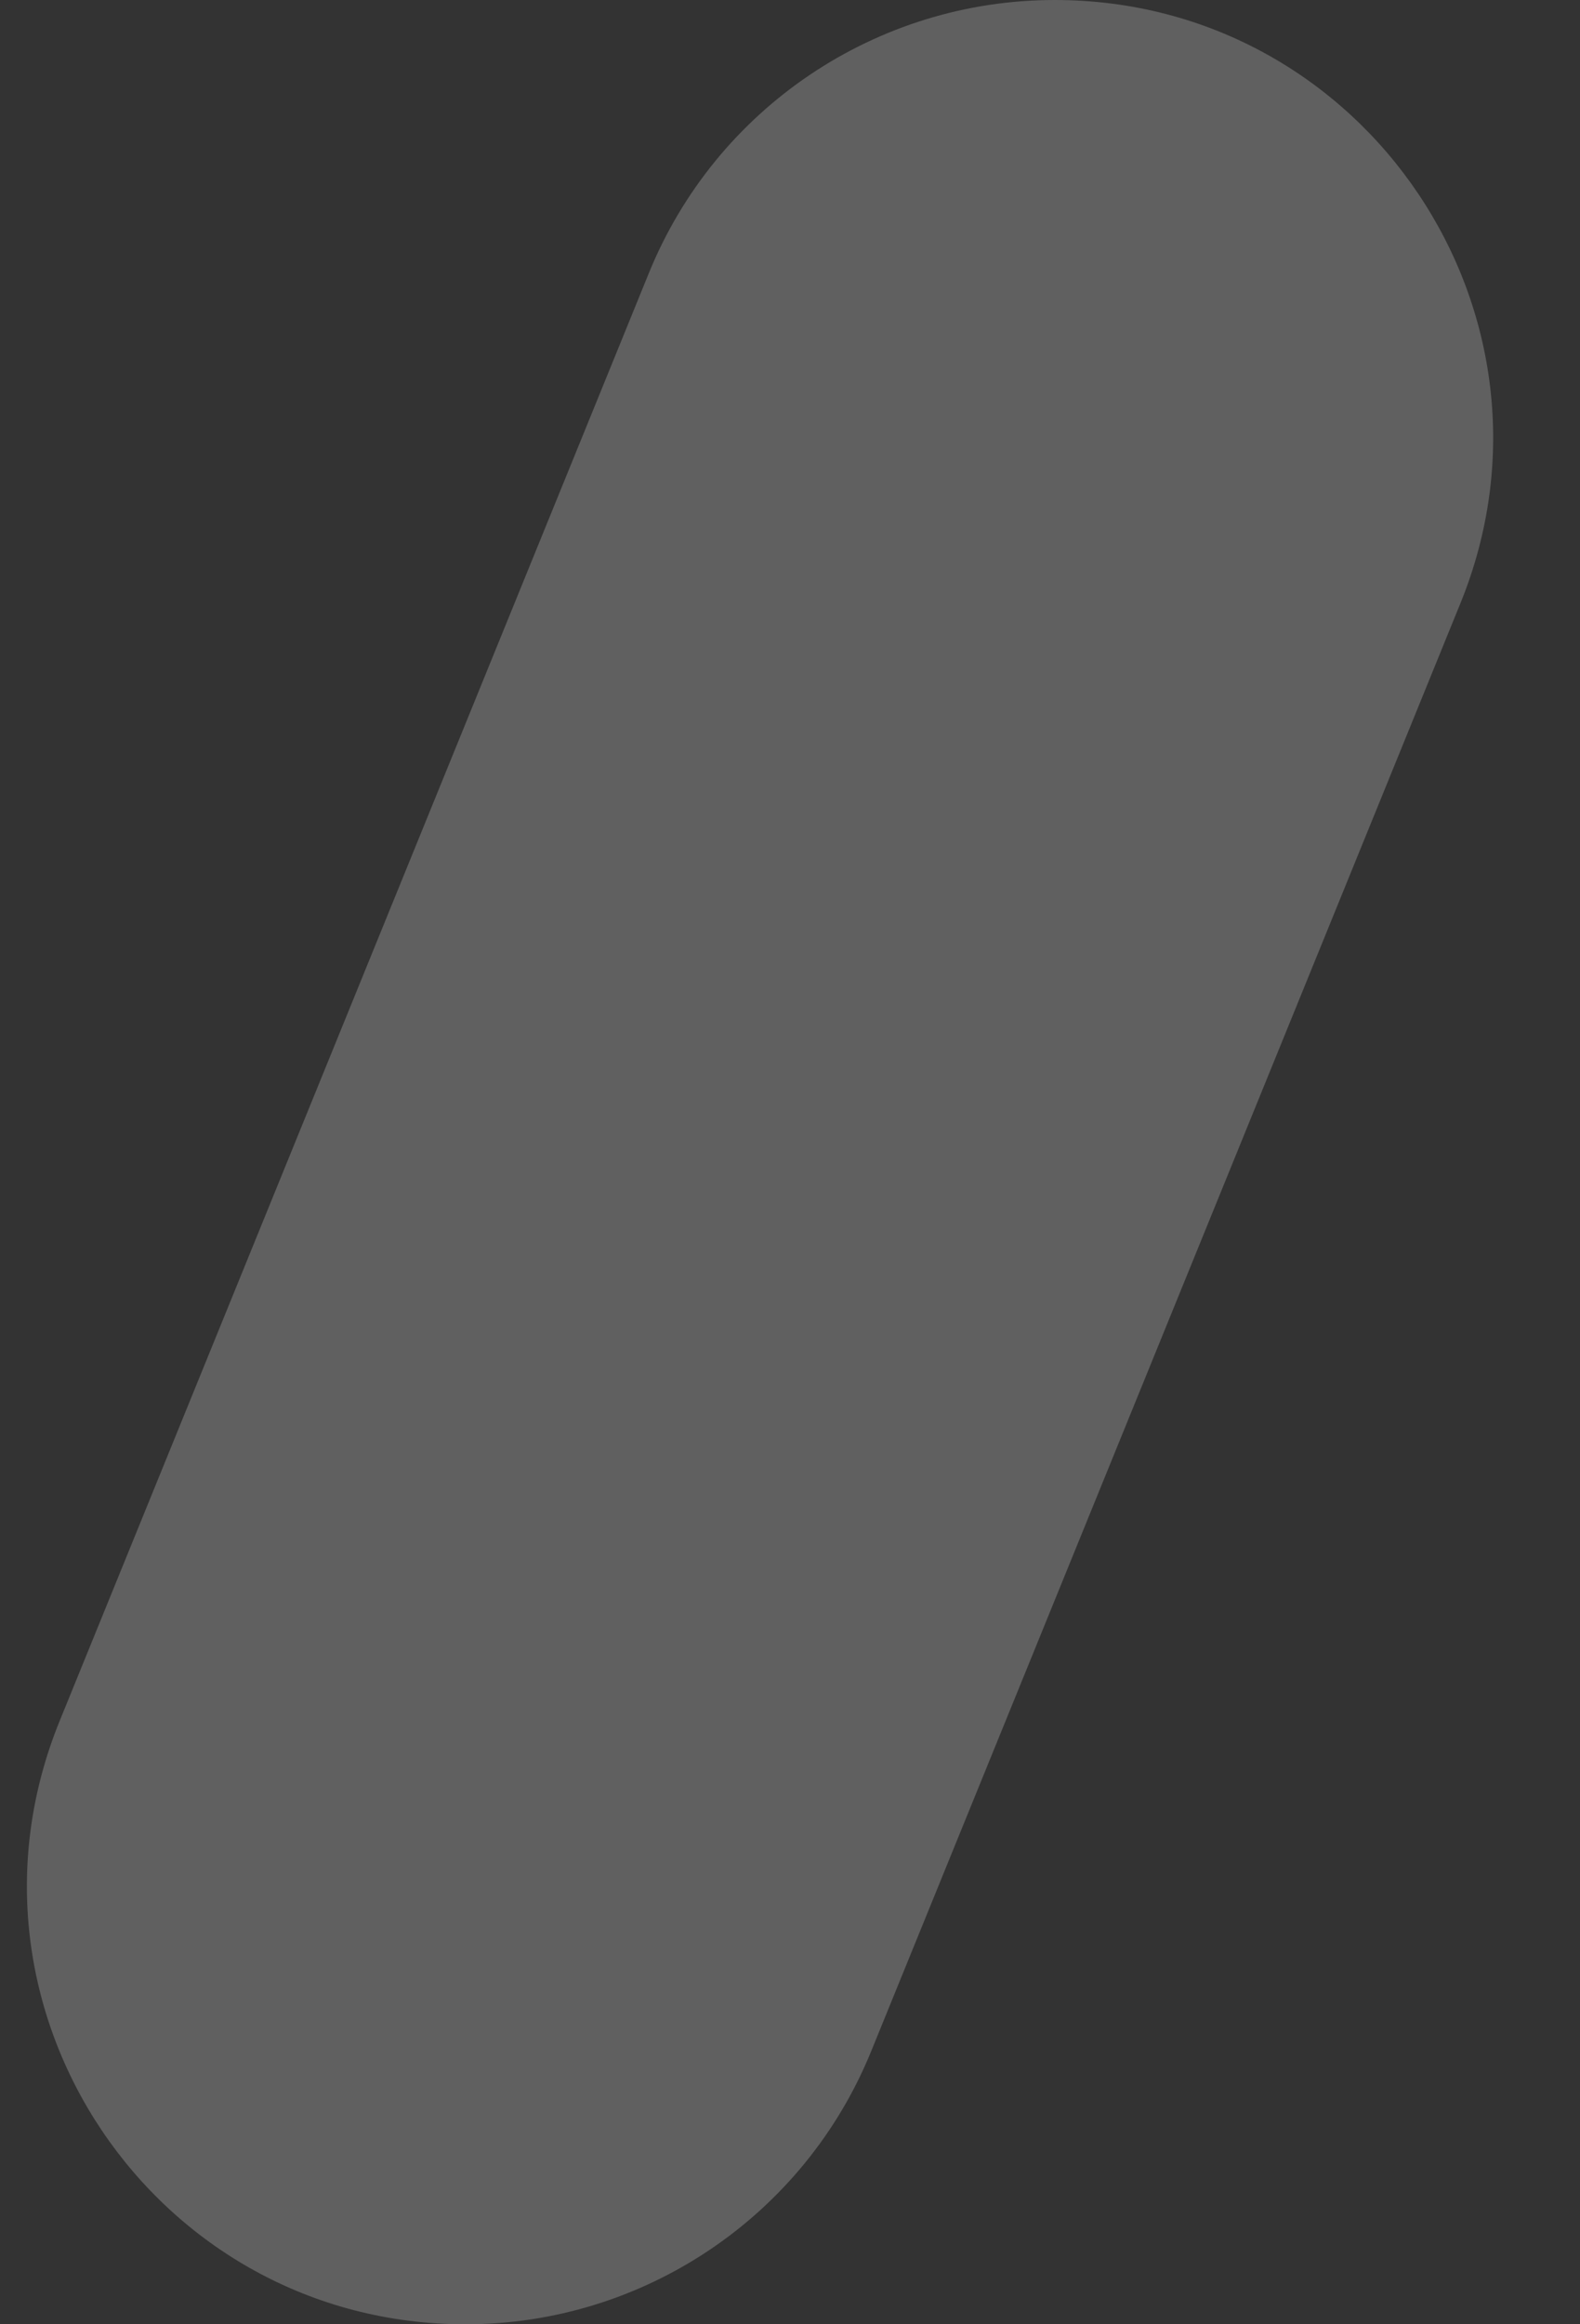 <svg width="17" height="25" viewBox="0 0 17 25" fill="none" xmlns="http://www.w3.org/2000/svg">
    <rect x="0" y="0" width="17" height="25" fill="#333333" stroke="none"/>
    <path opacity="0.22" d="M9.373 22.064C8.65 23.839 6.924 25 5.008 25C1.661 25 -0.62 21.609 0.642 18.51L6.982 2.936C7.705 1.161 9.431 0 11.348 0C14.695 0 16.975 3.391 15.713 6.49L9.373 22.064Z" fill="white"/>
</svg>    